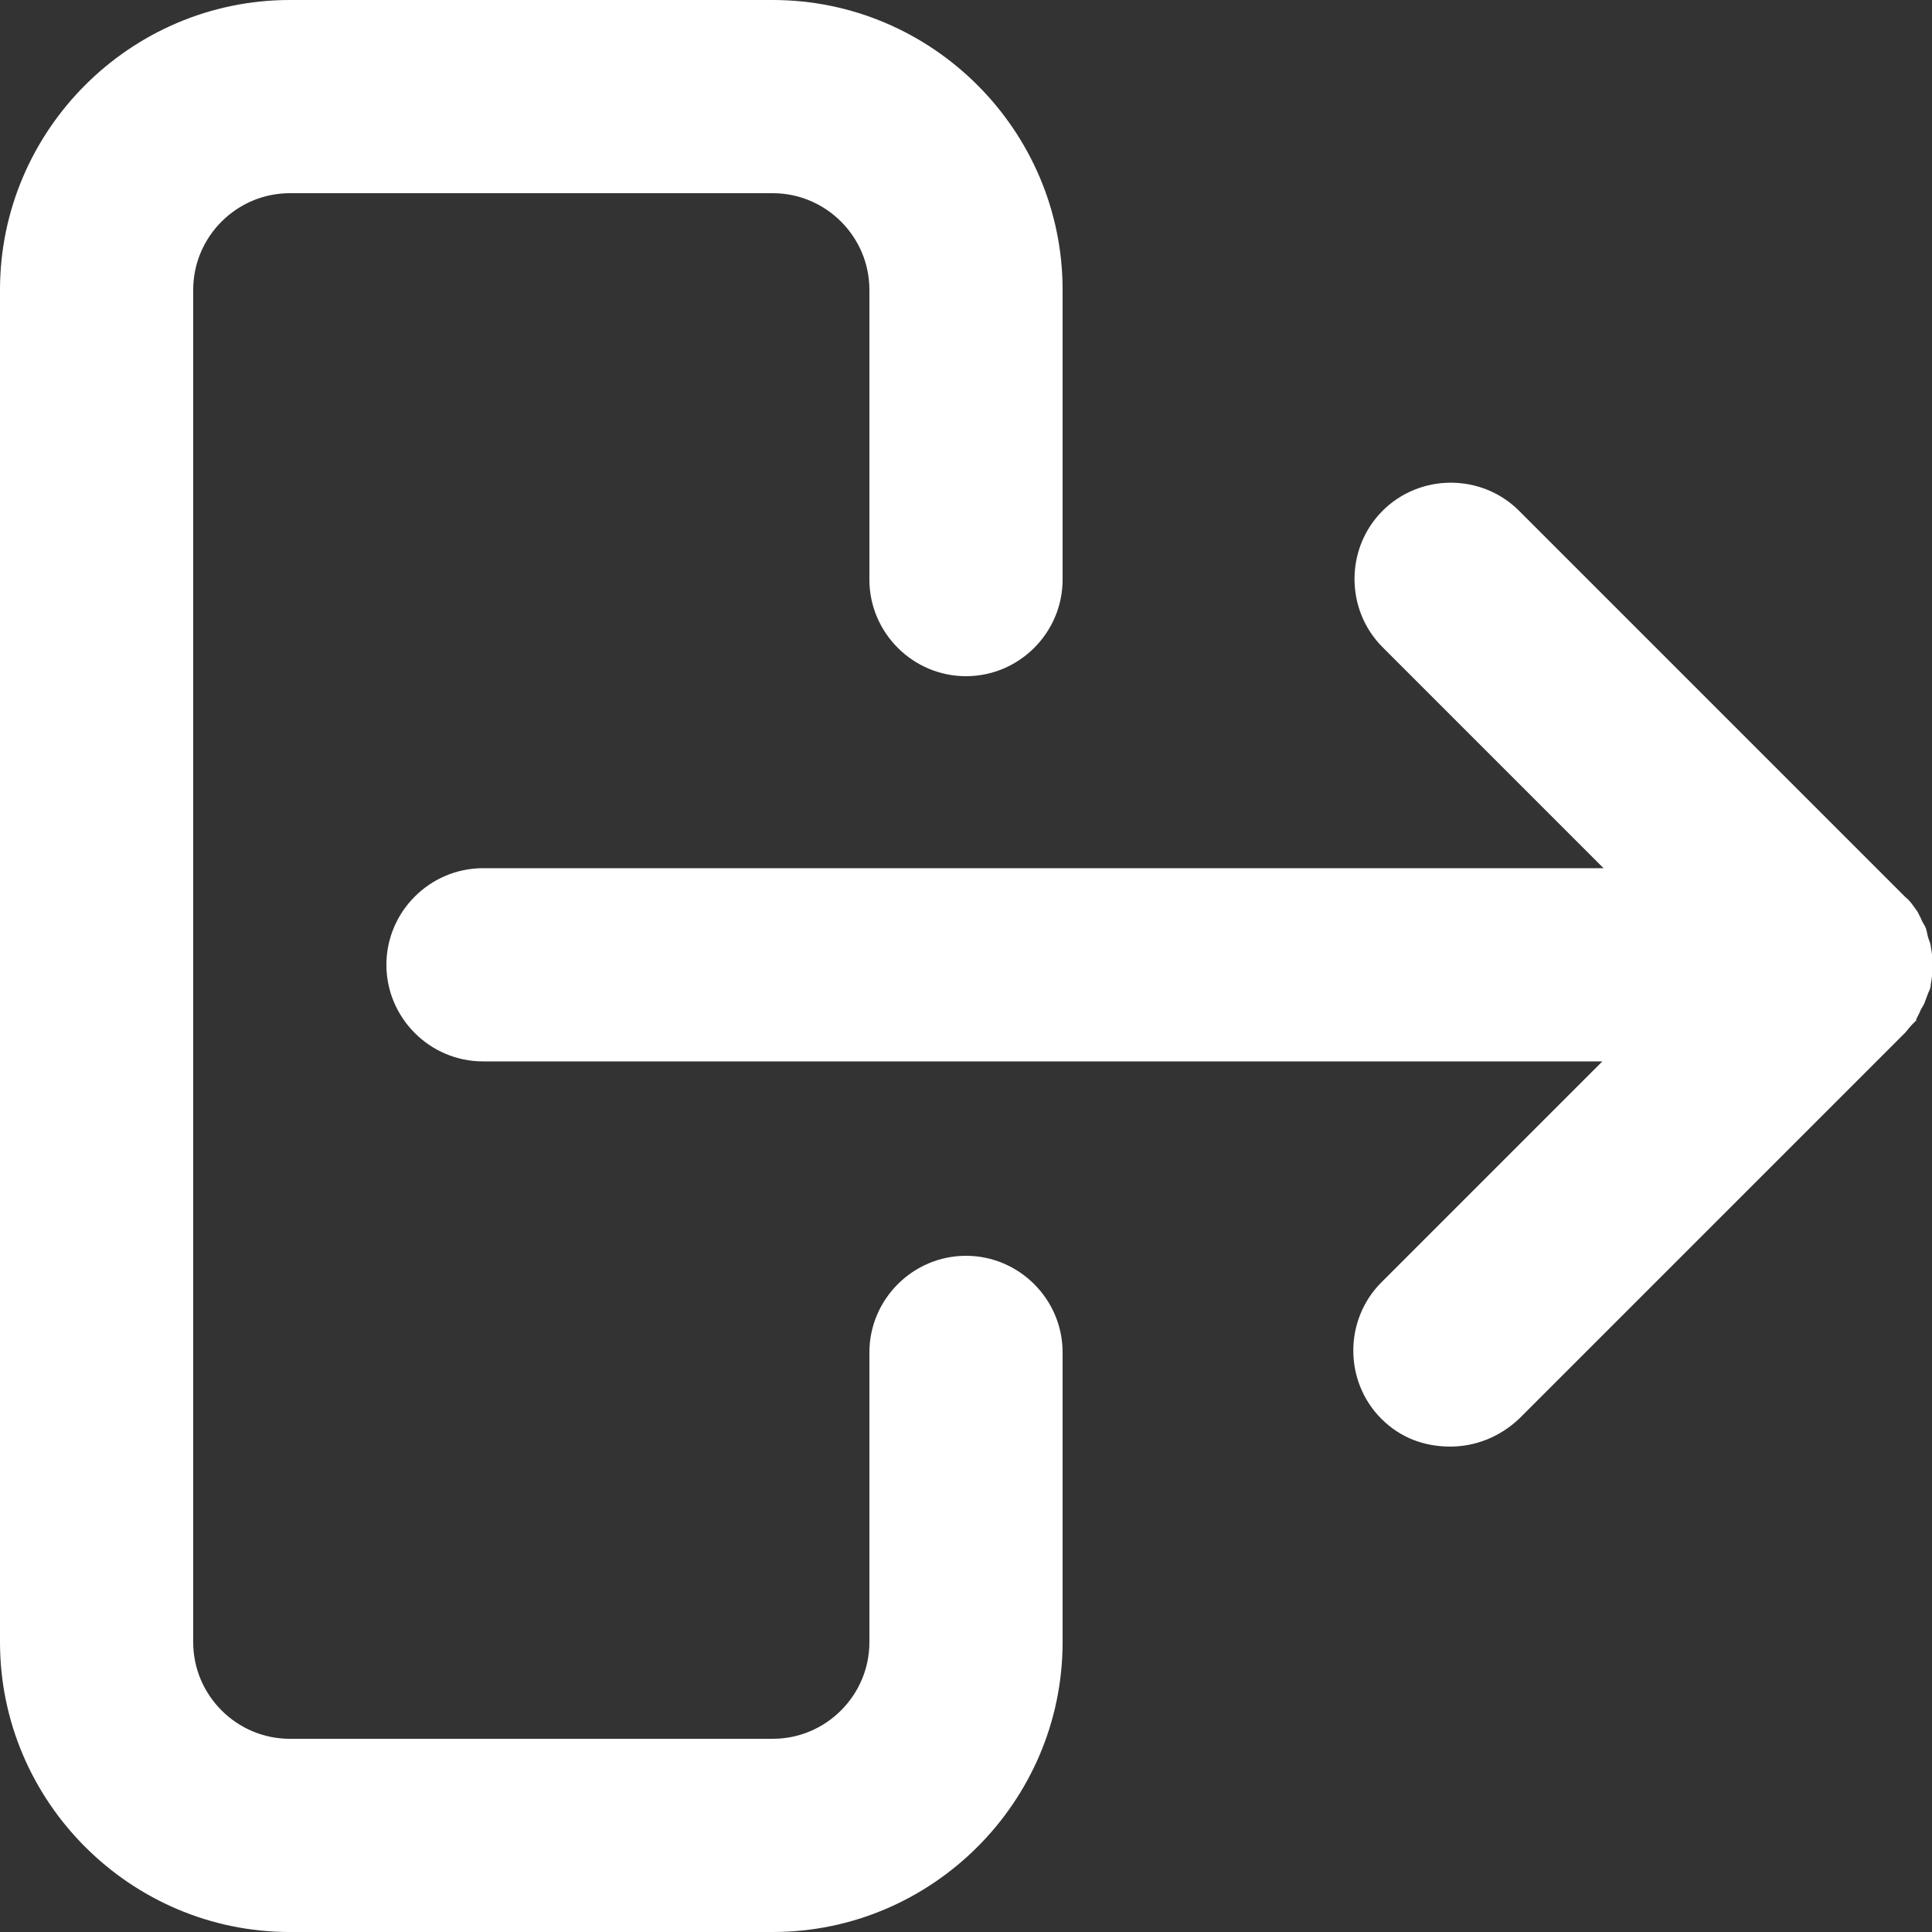 <?xml version="1.0" encoding="utf-8"?>

<!DOCTYPE svg PUBLIC "-//W3C//DTD SVG 1.1//EN" "http://www.w3.org/Graphics/SVG/1.1/DTD/svg11.dtd">
<!-- Uploaded to: SVG Repo, www.svgrepo.com, Generator: SVG Repo Mixer Tools -->
<svg fill="#ffffff" height="800px" width="800px" version="1.1" id="Layer_1" xmlns="http://www.w3.org/2000/svg" xmlns:xlink="http://www.w3.org/1999/xlink" 
	 viewBox="170 120 160 160" enable-background="new 0 0 500 500" xml:space="preserve">
<rect x="170" y="120" width="160" height="160" fill="#333333" stroke="none"/>
<g>
	<path d="M250,224c-4.4,0-8,3.6-8,8v24c0,4.4-3.6,8-8,8h-40c-4.4,0-8-3.6-8-8V144c0-4.4,3.6-8,8-8h40c4.4,0,8,3.6,8,8v24
		c0,4.4,3.6,8,8,8s8-3.6,8-8v-24c0-13.2-10.8-24-24-24h-40c-13.2,0-24,10.8-24,24v112c0,13.2,10.8,24,24,24h40c13.2,0,24-10.8,24-24
		v-24C258,227.6,254.4,224,250,224z"/>
	<path d="M328.4,204.8c0.1-0.1,0.2-0.2,0.3-0.3c0,0,0,0,0-0.1c0.1-0.2,0.2-0.4,0.3-0.6c0.1-0.3,0.3-0.5,0.4-0.8
		c0.1-0.3,0.2-0.5,0.3-0.8c0.1-0.2,0.2-0.4,0.2-0.7c0.2-1,0.2-2.1,0-3.1c0,0,0,0,0,0c0-0.2-0.1-0.4-0.2-0.7
		c-0.1-0.3-0.1-0.5-0.2-0.8c0,0,0,0,0,0c-0.1-0.3-0.3-0.5-0.4-0.8c-0.1-0.2-0.2-0.4-0.3-0.6c-0.3-0.4-0.6-0.9-1-1.2l-32-32
		c-3.1-3.1-8.2-3.1-11.3,0c-3.1,3.1-3.1,8.2,0,11.3l18.3,18.3H210c-4.4,0-8,3.6-8,8s3.6,8,8,8h92.7l-18.3,18.3
		c-3.1,3.1-3.1,8.2,0,11.3c1.6,1.6,3.6,2.3,5.7,2.3s4.1-0.8,5.7-2.3l32-32c0,0,0,0,0,0C327.9,205.4,328.1,205.1,328.4,204.8z"/>
</g>
</svg>